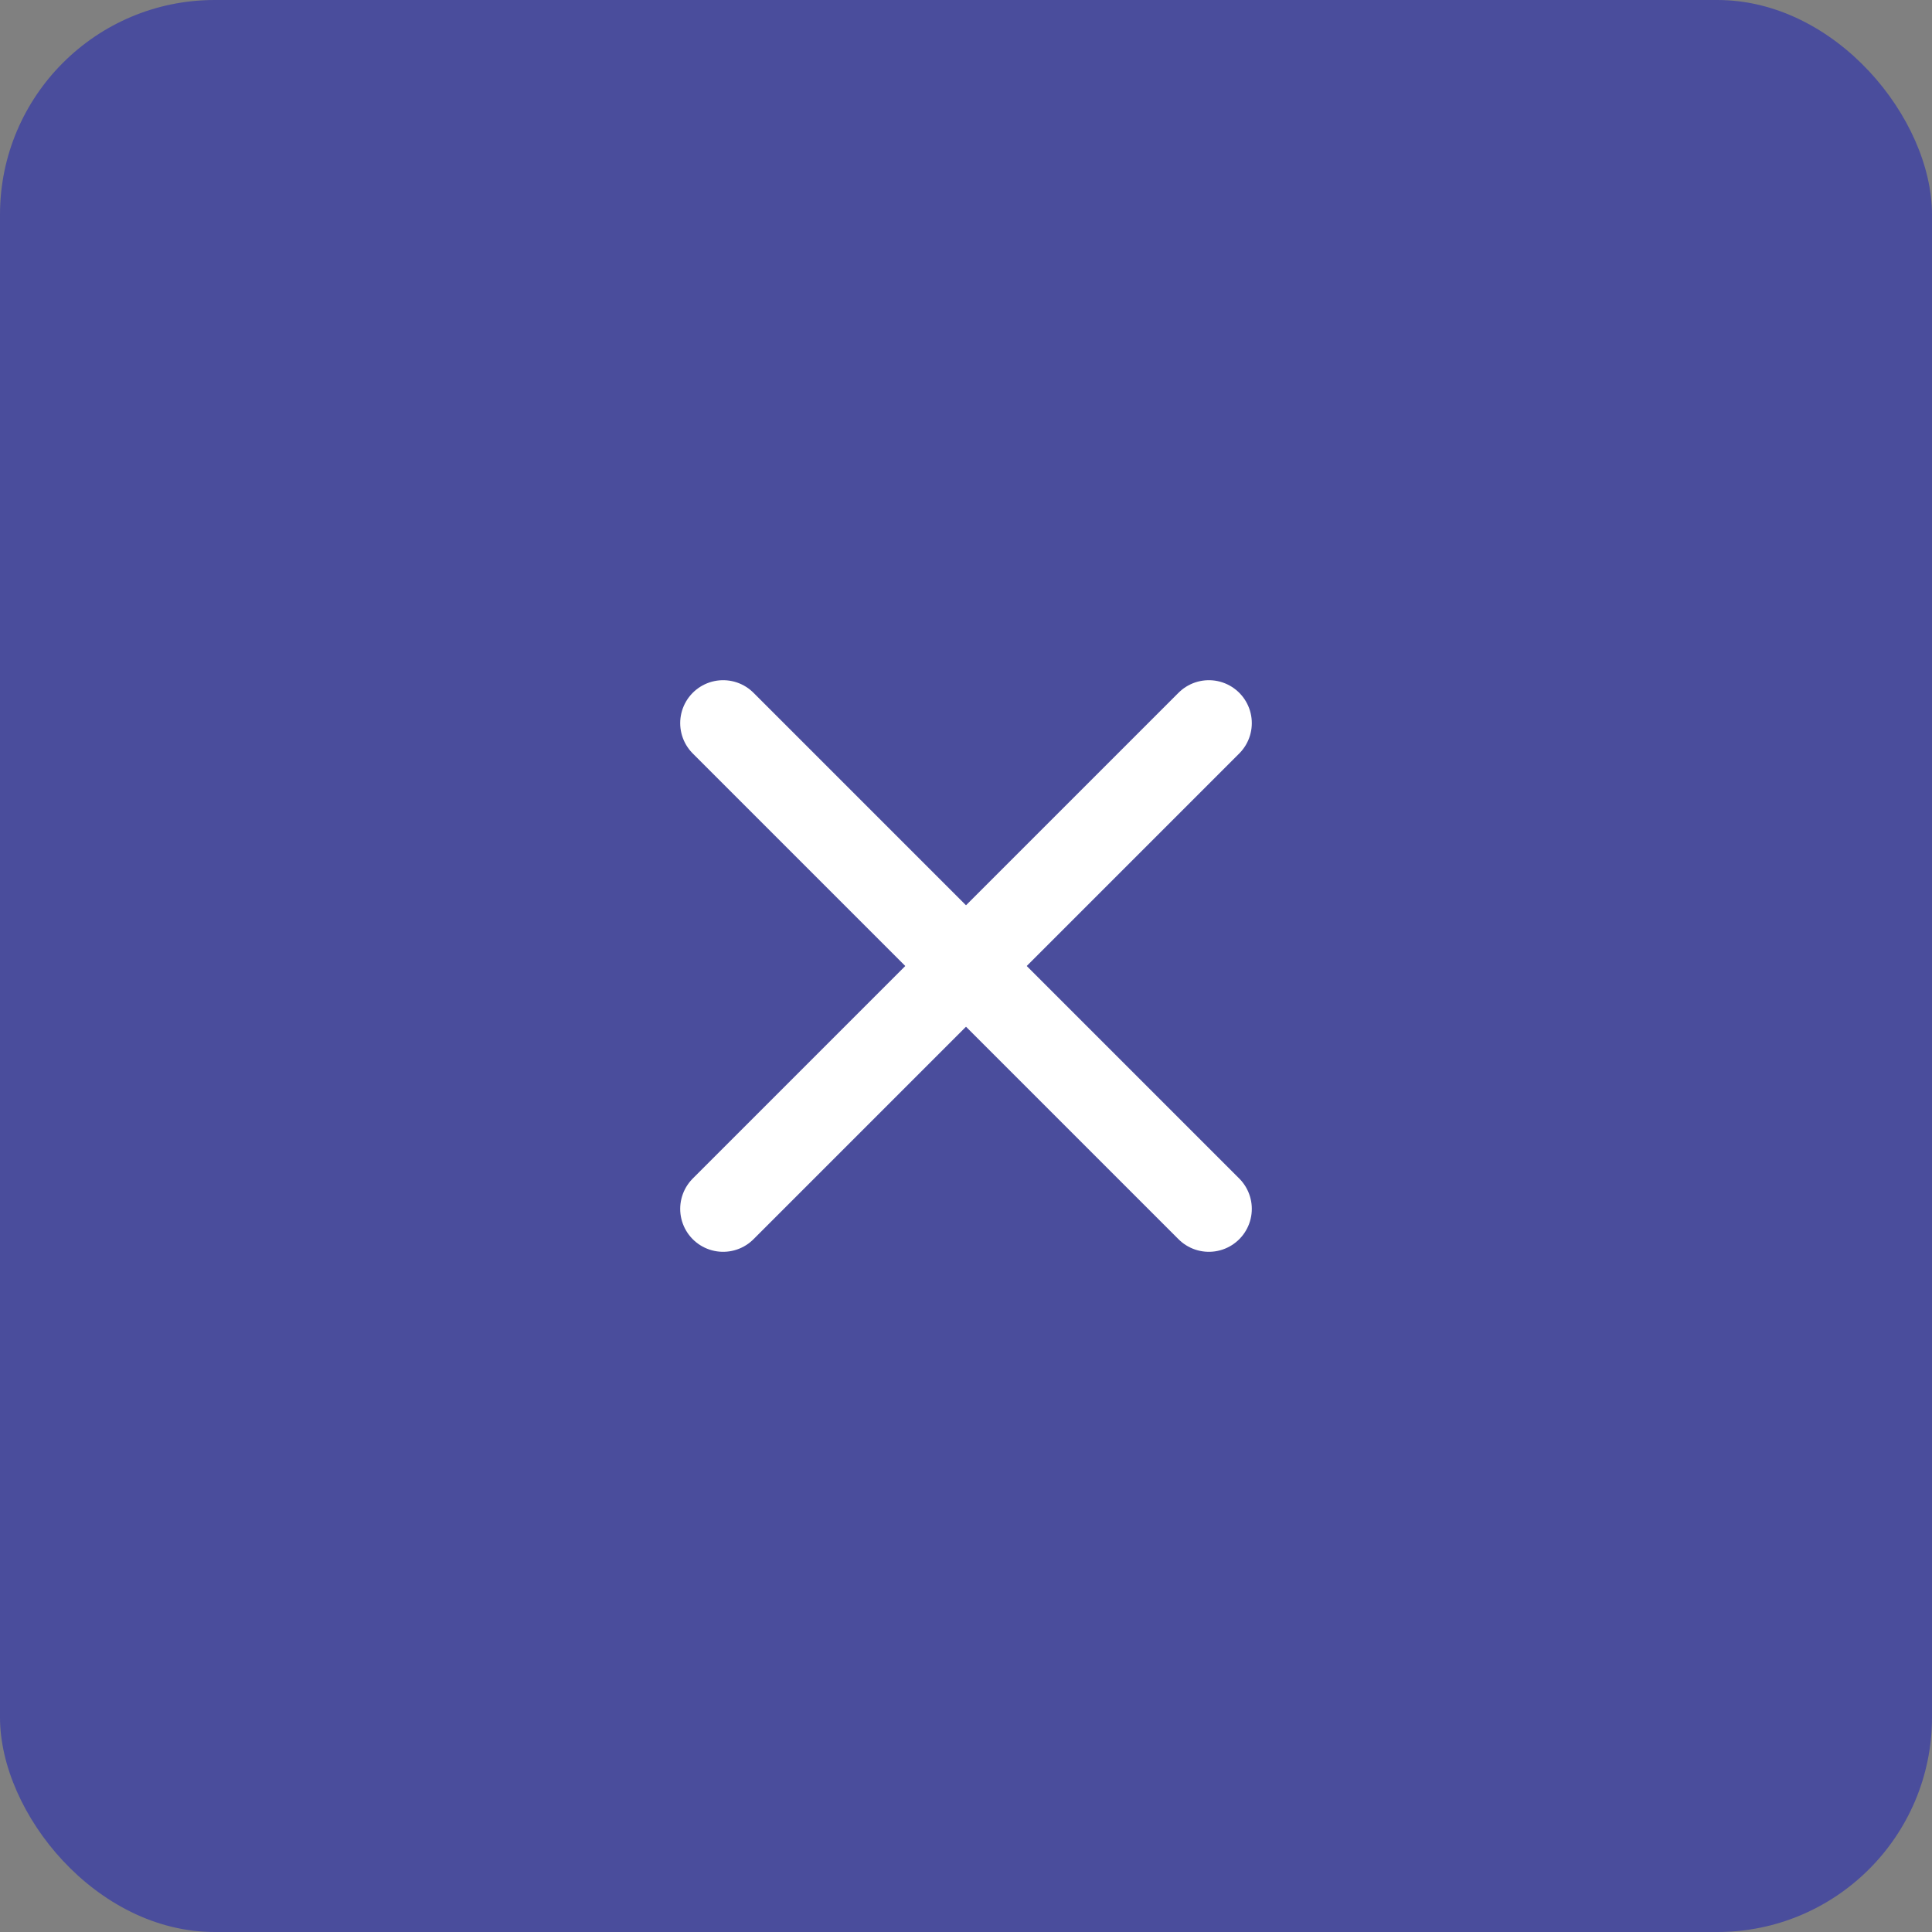 <svg width="45" height="45" viewBox="0 0 45 45" fill="none" xmlns="http://www.w3.org/2000/svg">
<rect x="0" y="0" width="45" height="45" fill="#808080" stroke="none"/>
<rect width="45" height="45" rx="5" fill="#4A4D9C"/>
<path d="M16.843 16.843L28.157 28.157" stroke="white" stroke-width="2" stroke-linecap="round"/>
<path d="M16.843 28.157L28.157 16.843" stroke="white" stroke-width="2" stroke-linecap="round"/>
</svg>

